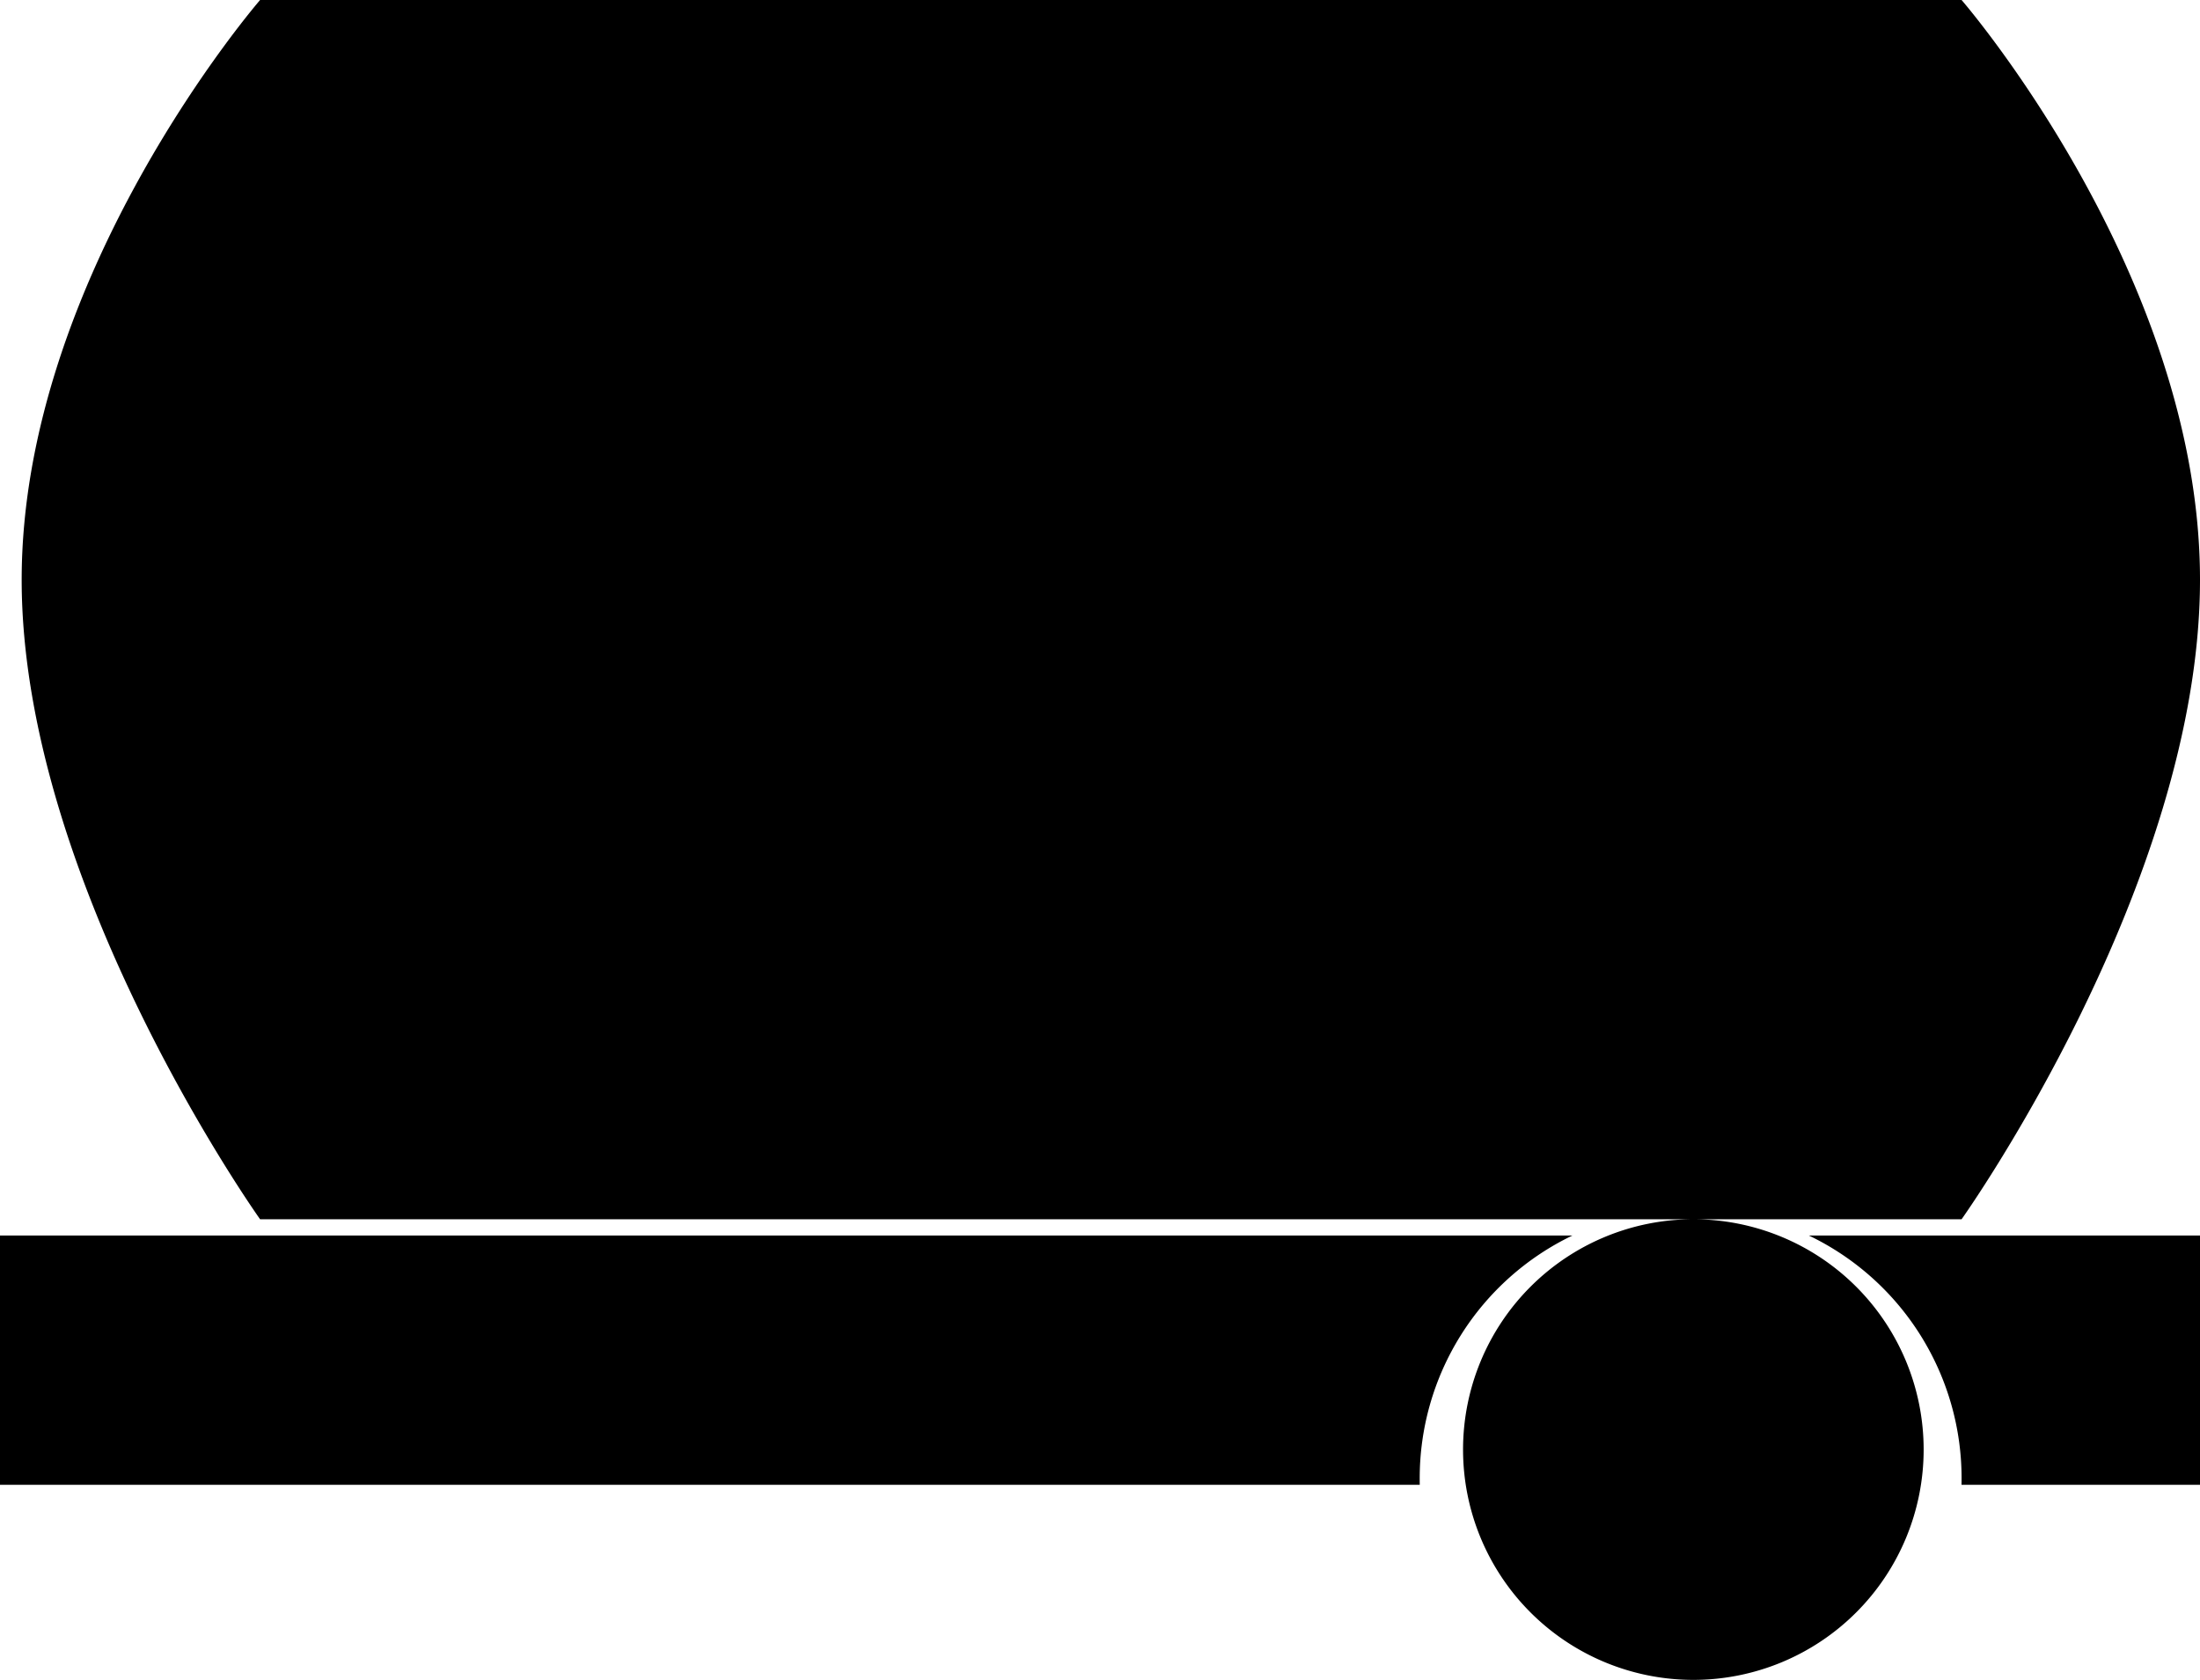 <svg xmlns="http://www.w3.org/2000/svg" width="406" height="310" viewBox="0 0 406 310"><g transform="translate(-601 -385)"><path d="M140,270.5A42.5,42.5,0,0,1,182.5,228H-82s-44-61.75-44-118S-82,3-82,3H232s44,50.75,44,107-44,118-44,118H182.5A42.5,42.5,0,1,1,140,270.5ZM276,277H231.991c.006-.319.01-.655.01-1a49.679,49.679,0,0,0-28.181-45H276v46Zm-406,0V231H160.18A49.678,49.678,0,0,0,132,276c0,.33,0,.667.01,1H-130Z" transform="translate(731 382)"/></g></svg>